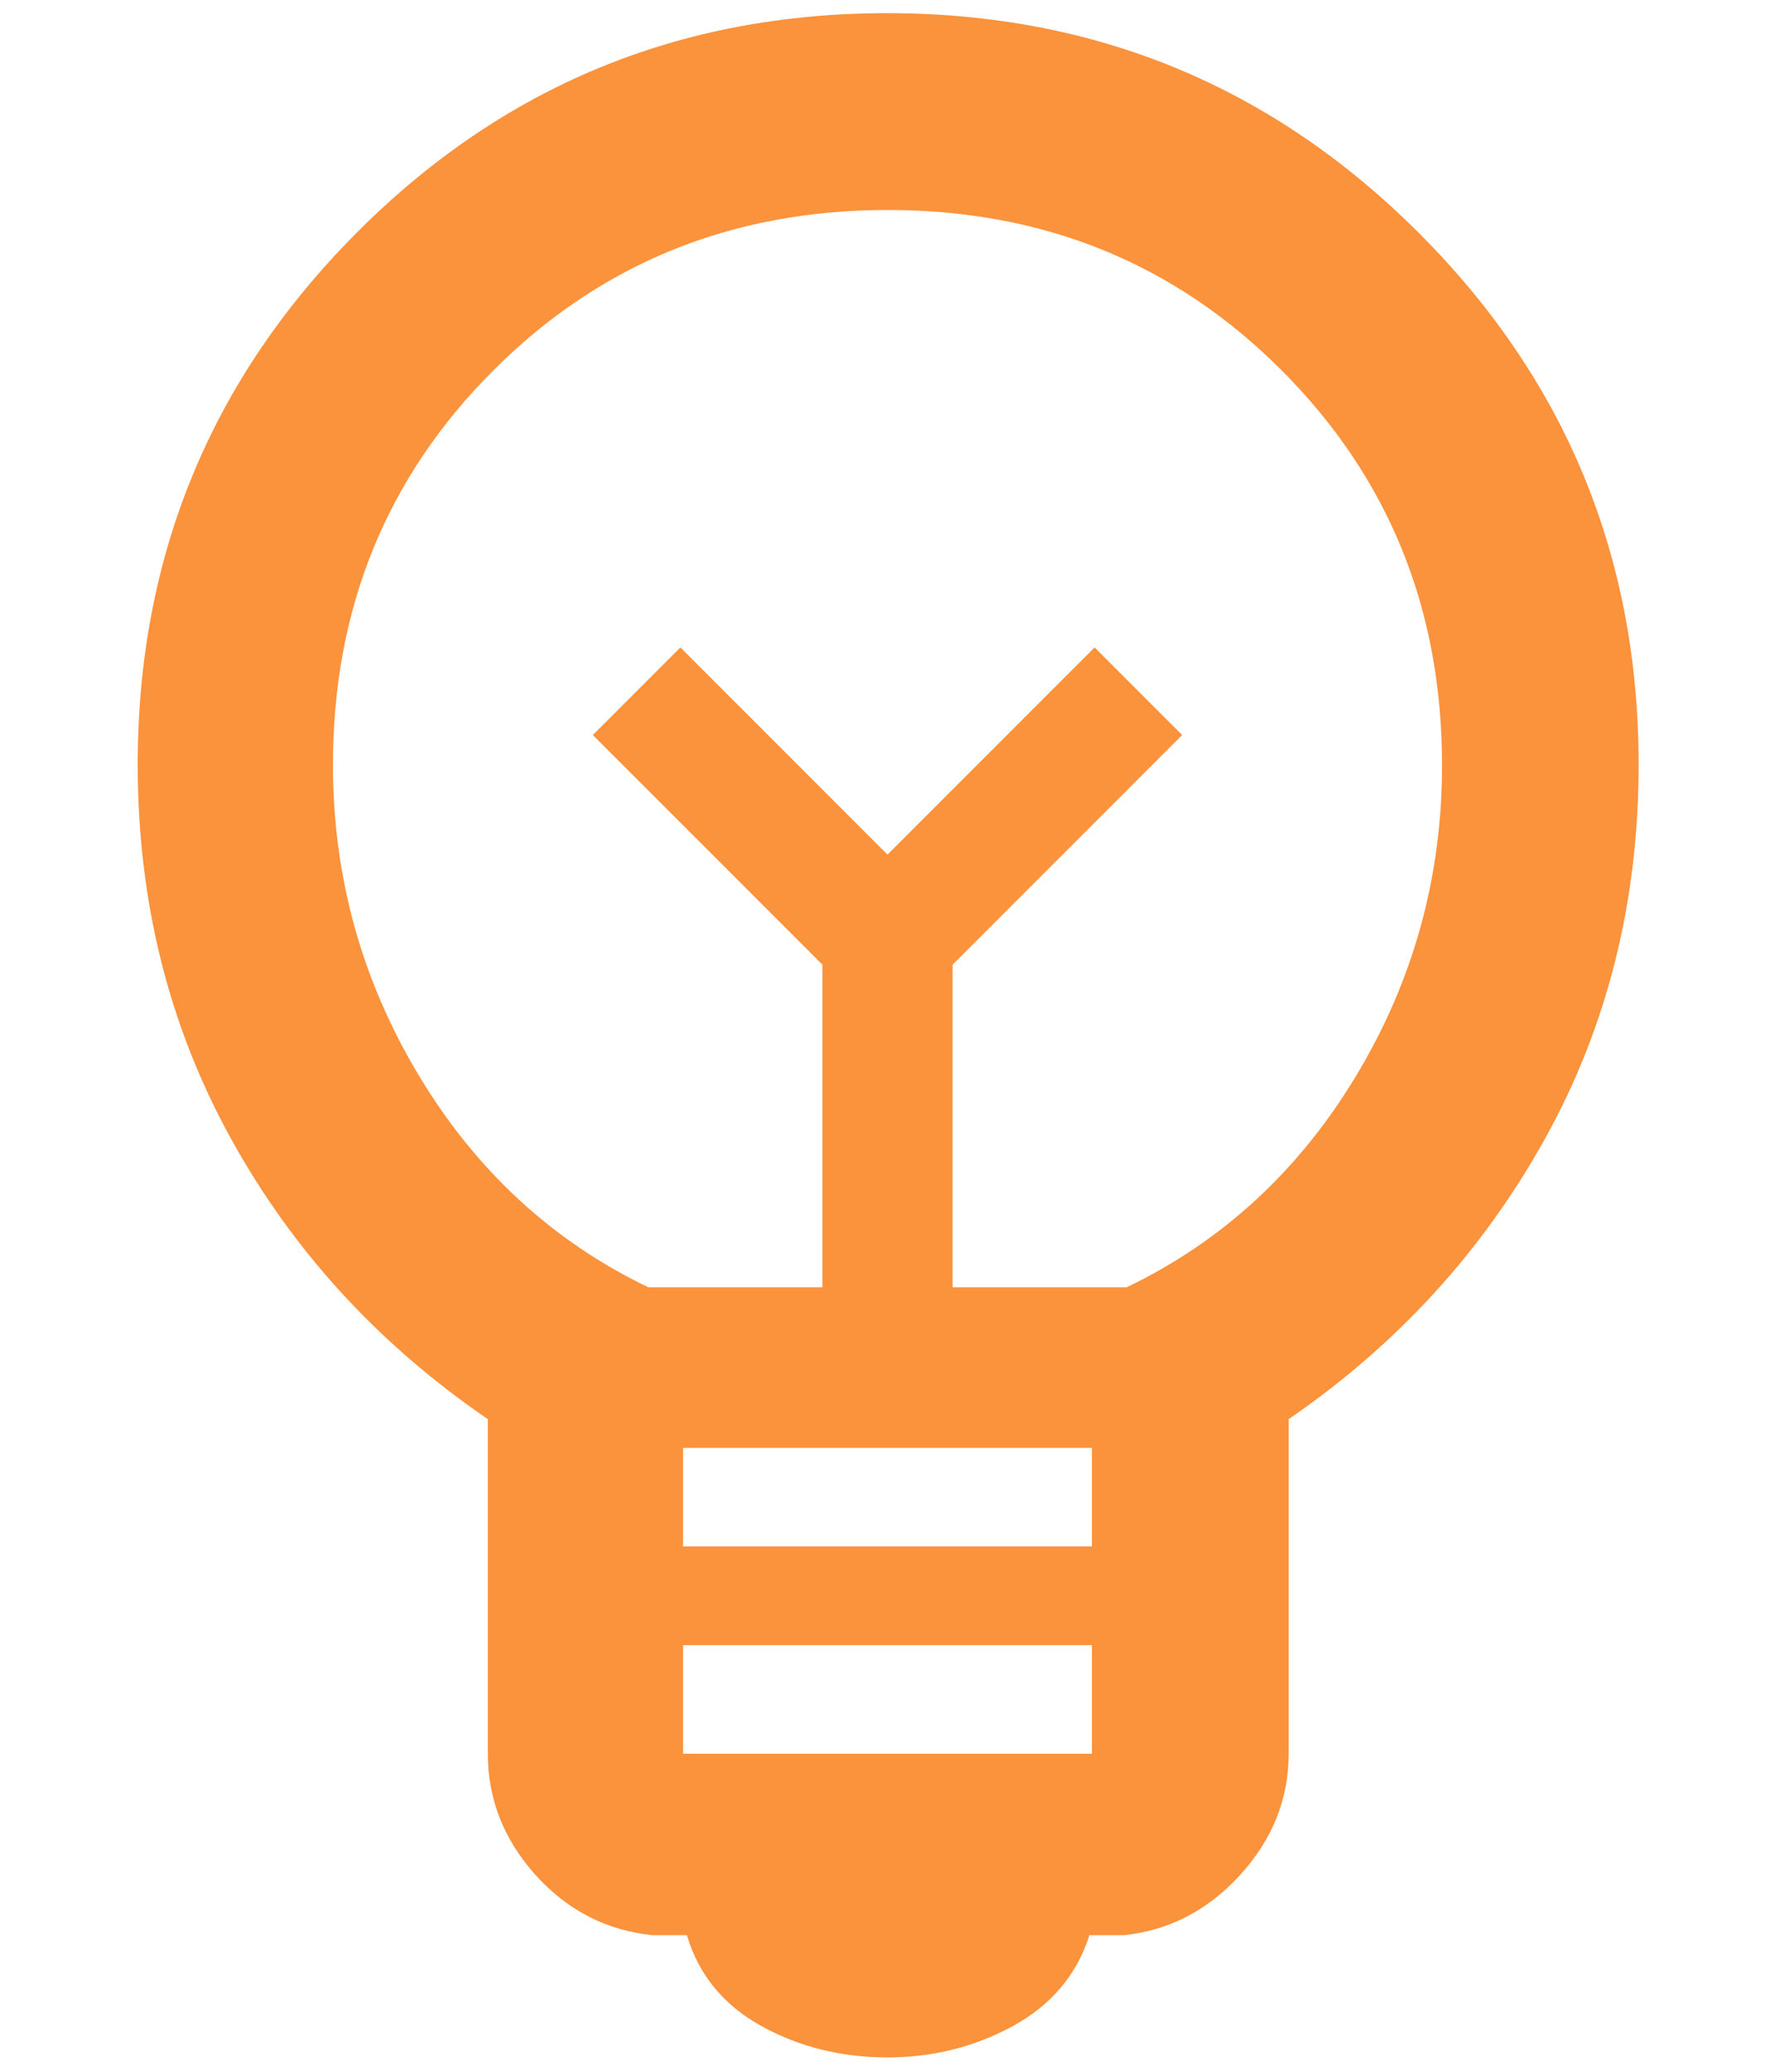 <svg width="12" height="14" viewBox="0 0 12 14" fill="none" xmlns="http://www.w3.org/2000/svg">
<path d="M6 13.903C5.687 13.903 5.403 13.832 5.147 13.691C4.891 13.549 4.723 13.345 4.644 13.077H4.411C4.1 13.045 3.837 12.91 3.621 12.671C3.406 12.431 3.298 12.158 3.298 11.851V9.59C2.558 9.084 1.979 8.452 1.56 7.692C1.141 6.932 0.931 6.091 0.931 5.167C0.931 3.762 1.424 2.564 2.41 1.574C3.396 0.584 4.592 0.089 5.998 0.089C7.404 0.089 8.602 0.584 9.592 1.574C10.583 2.564 11.078 3.762 11.078 5.167C11.078 6.092 10.867 6.935 10.445 7.695C10.023 8.455 9.445 9.087 8.712 9.59V11.851C8.712 12.158 8.602 12.431 8.383 12.671C8.165 12.91 7.903 13.045 7.599 13.077H7.365C7.28 13.345 7.107 13.549 6.848 13.691C6.589 13.832 6.306 13.903 6 13.903ZM4.618 11.851H7.382V11.117H4.618V11.851ZM4.618 10.45H7.382V9.784H4.618V10.45ZM4.383 8.699H5.56V6.519L4.008 4.967L4.6 4.375L6 5.775L7.4 4.375L7.992 4.967L6.44 6.519V8.699H7.617C8.264 8.388 8.782 7.911 9.168 7.27C9.555 6.628 9.749 5.928 9.749 5.171C9.749 4.116 9.388 3.227 8.665 2.503C7.943 1.78 7.056 1.419 6.002 1.419C4.948 1.419 4.059 1.78 3.336 2.502C2.613 3.225 2.251 4.113 2.251 5.168C2.251 5.925 2.445 6.625 2.832 7.268C3.218 7.911 3.736 8.388 4.383 8.699Z" fill="#FB923C"/>
</svg>
